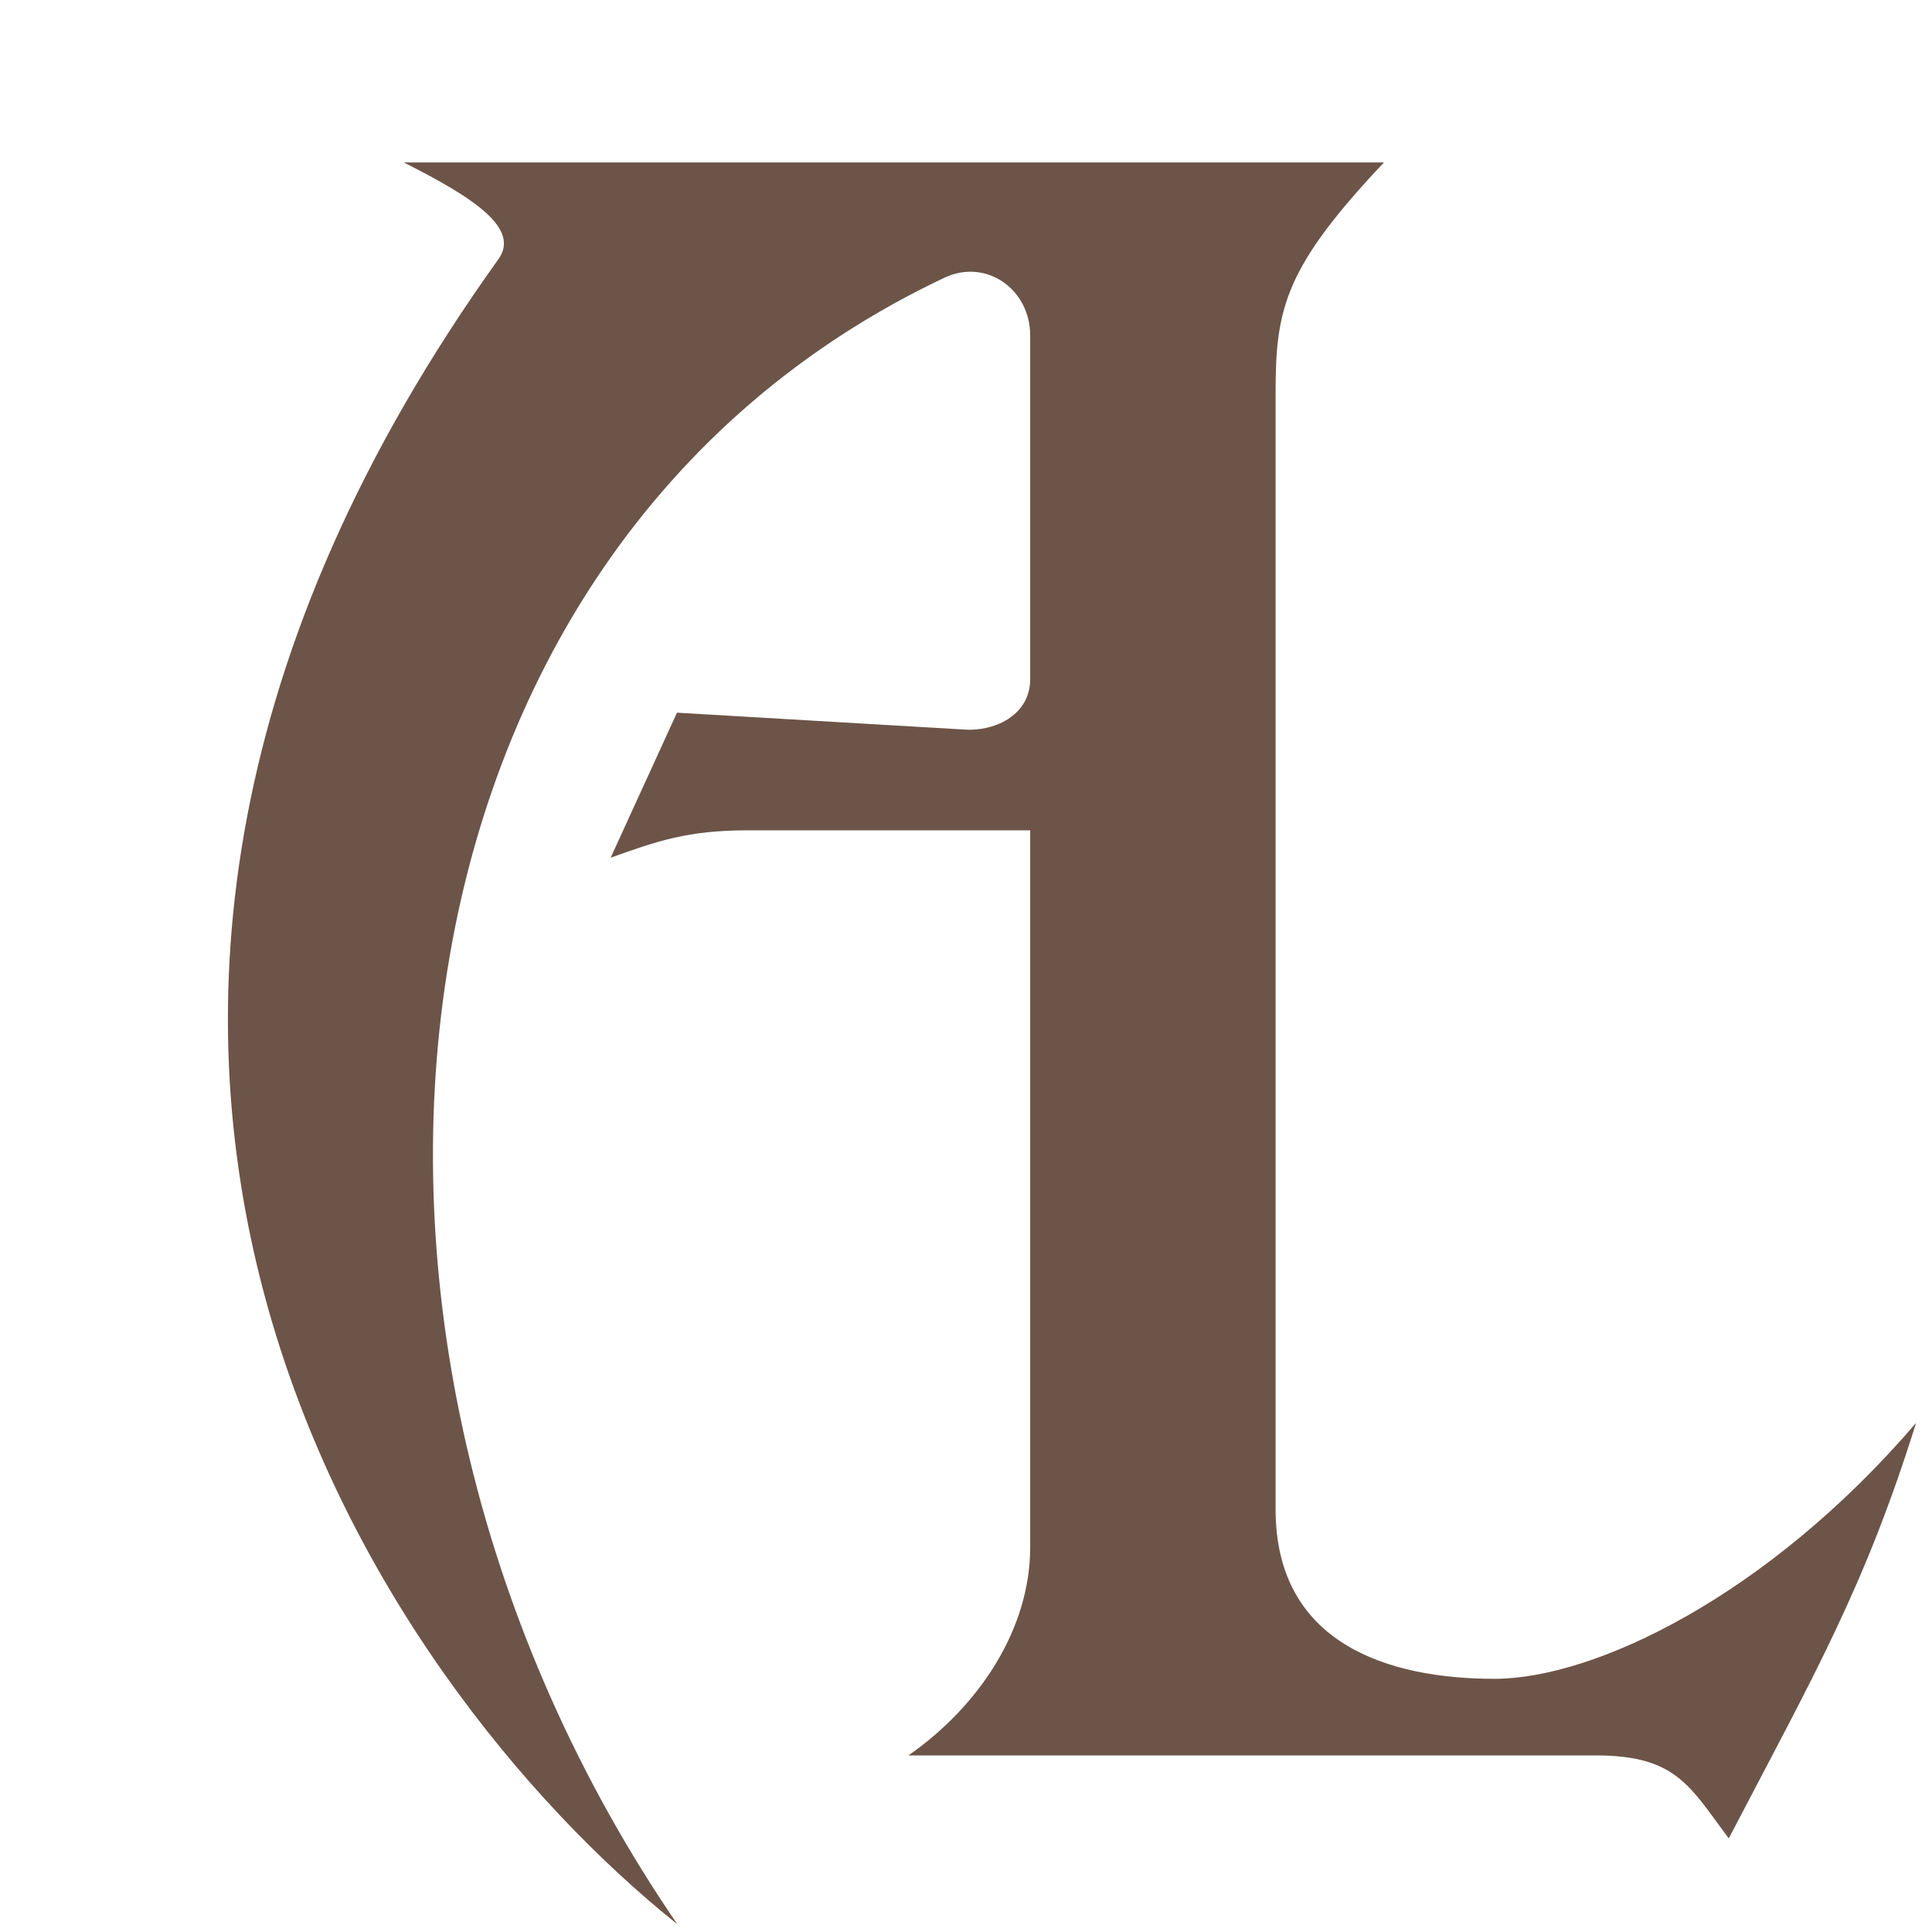 <?xml version="1.0" encoding="UTF-8" standalone="no"?>
<svg xmlns="http://www.w3.org/2000/svg" version="1.1" width="512" height="512" viewBox="0 0 512 512">
	<defs>
		<filter id="filter" style="color-interpolation-filters:sRGB;">
			<!-- metal texture -->
			<feTurbulence type="turbulence" baseFrequency="0.057" numOctaves="4" stdDeviation="5.5" seed="2" result="turbulence" />
			<feGaussianBlur in="SourceGraphic" stdDeviation="2.1" />
			<feComposite in2="turbulence" operator="out" />
			<feComposite in="SourceAlpha" operator="arithmetic" k1="0.1" k3="1.3" k4="-0.05" />
			<feBlend mode="multiply" result="texture" />
			<!-- heightmap -->
			<feGaussianBlur in="SourceGraphic" stdDeviation="16" result="bevel" />
			<feGaussianBlur in="turbulence" stdDeviation="2.5" result="damage" />
			<feTurbulence type="fractalNoise" baseFrequency="0.758" result="noise" />
			<feComposite in="bevel" in2="damage" operator="arithmetic" k1="-0.27" k2="1.07" />
			<feComposite in2="noise" operator="arithmetic" k1="0.04" k2="1" />
			<!-- lighting -->
			<feSpecularLighting lighting-color="rgb(250,221,140)" specularConstant="0.52" specularExponent="10.2" surfaceScale="4.46">
				<fePointLight x="-5000" y="-10000" z="20000" />
			</feSpecularLighting>
			<feComposite in2="texture" operator="in" />
			<feComposite in="texture" operator="arithmetic" k1="-1" k2="2.5" k3="3.5" />
			<feBlend mode="multiply" result="render" />
			<!-- drop shadow -->
			<feFlood in="render" flood-color="rgb(0,0,0)" flood-opacity="0.65" />
			<feComposite in2="render" operator="in" />
			<feGaussianBlur stdDeviation="5" />
			<feOffset dx="16" dy="16" />
			<feComposite in="render" operator="over" />
		</filter>
	</defs>
	<g transform="translate(0,-540.362)">
		<path d="M 116.085,593.051 C -32.603,800.604 83.614,970.372 163.495,1034.301 58.067,880.301 81.174,670.417 234.254,597.971 c 11.042,-5.226 22.765,2.993 22.765,15.333 l 0,90.968 c 0,10.029 -10.073,14.062 -17.659,13.417 l -75.953,-4.458 -17.576,38.427 c 12.235,-4.358 20.321,-7.249 36.241,-7.249 l 74.947,0 0,189.897 c 0,22.001 -13.747,42.348 -32.274,55.263 l 182.214,0 c 21.337,0 24.903,8.283 35.179,21.988 22.912,-43.857 36.054,-66.672 49.643,-110.114 -39.391,45.968 -85.267,67.807 -111.679,67.821 -28.551,0.016 -58.057,-9.517 -58.057,-44.91 l 0,-296.347 c 0,-22.208 2.749,-33.067 28.716,-60.6 l -259.775,0 c 18.81,9.45 30.903,17.541 25.099,25.643 z" style="fill:#6c5448;filter:url(#filter)" />
	</g>
</svg>
